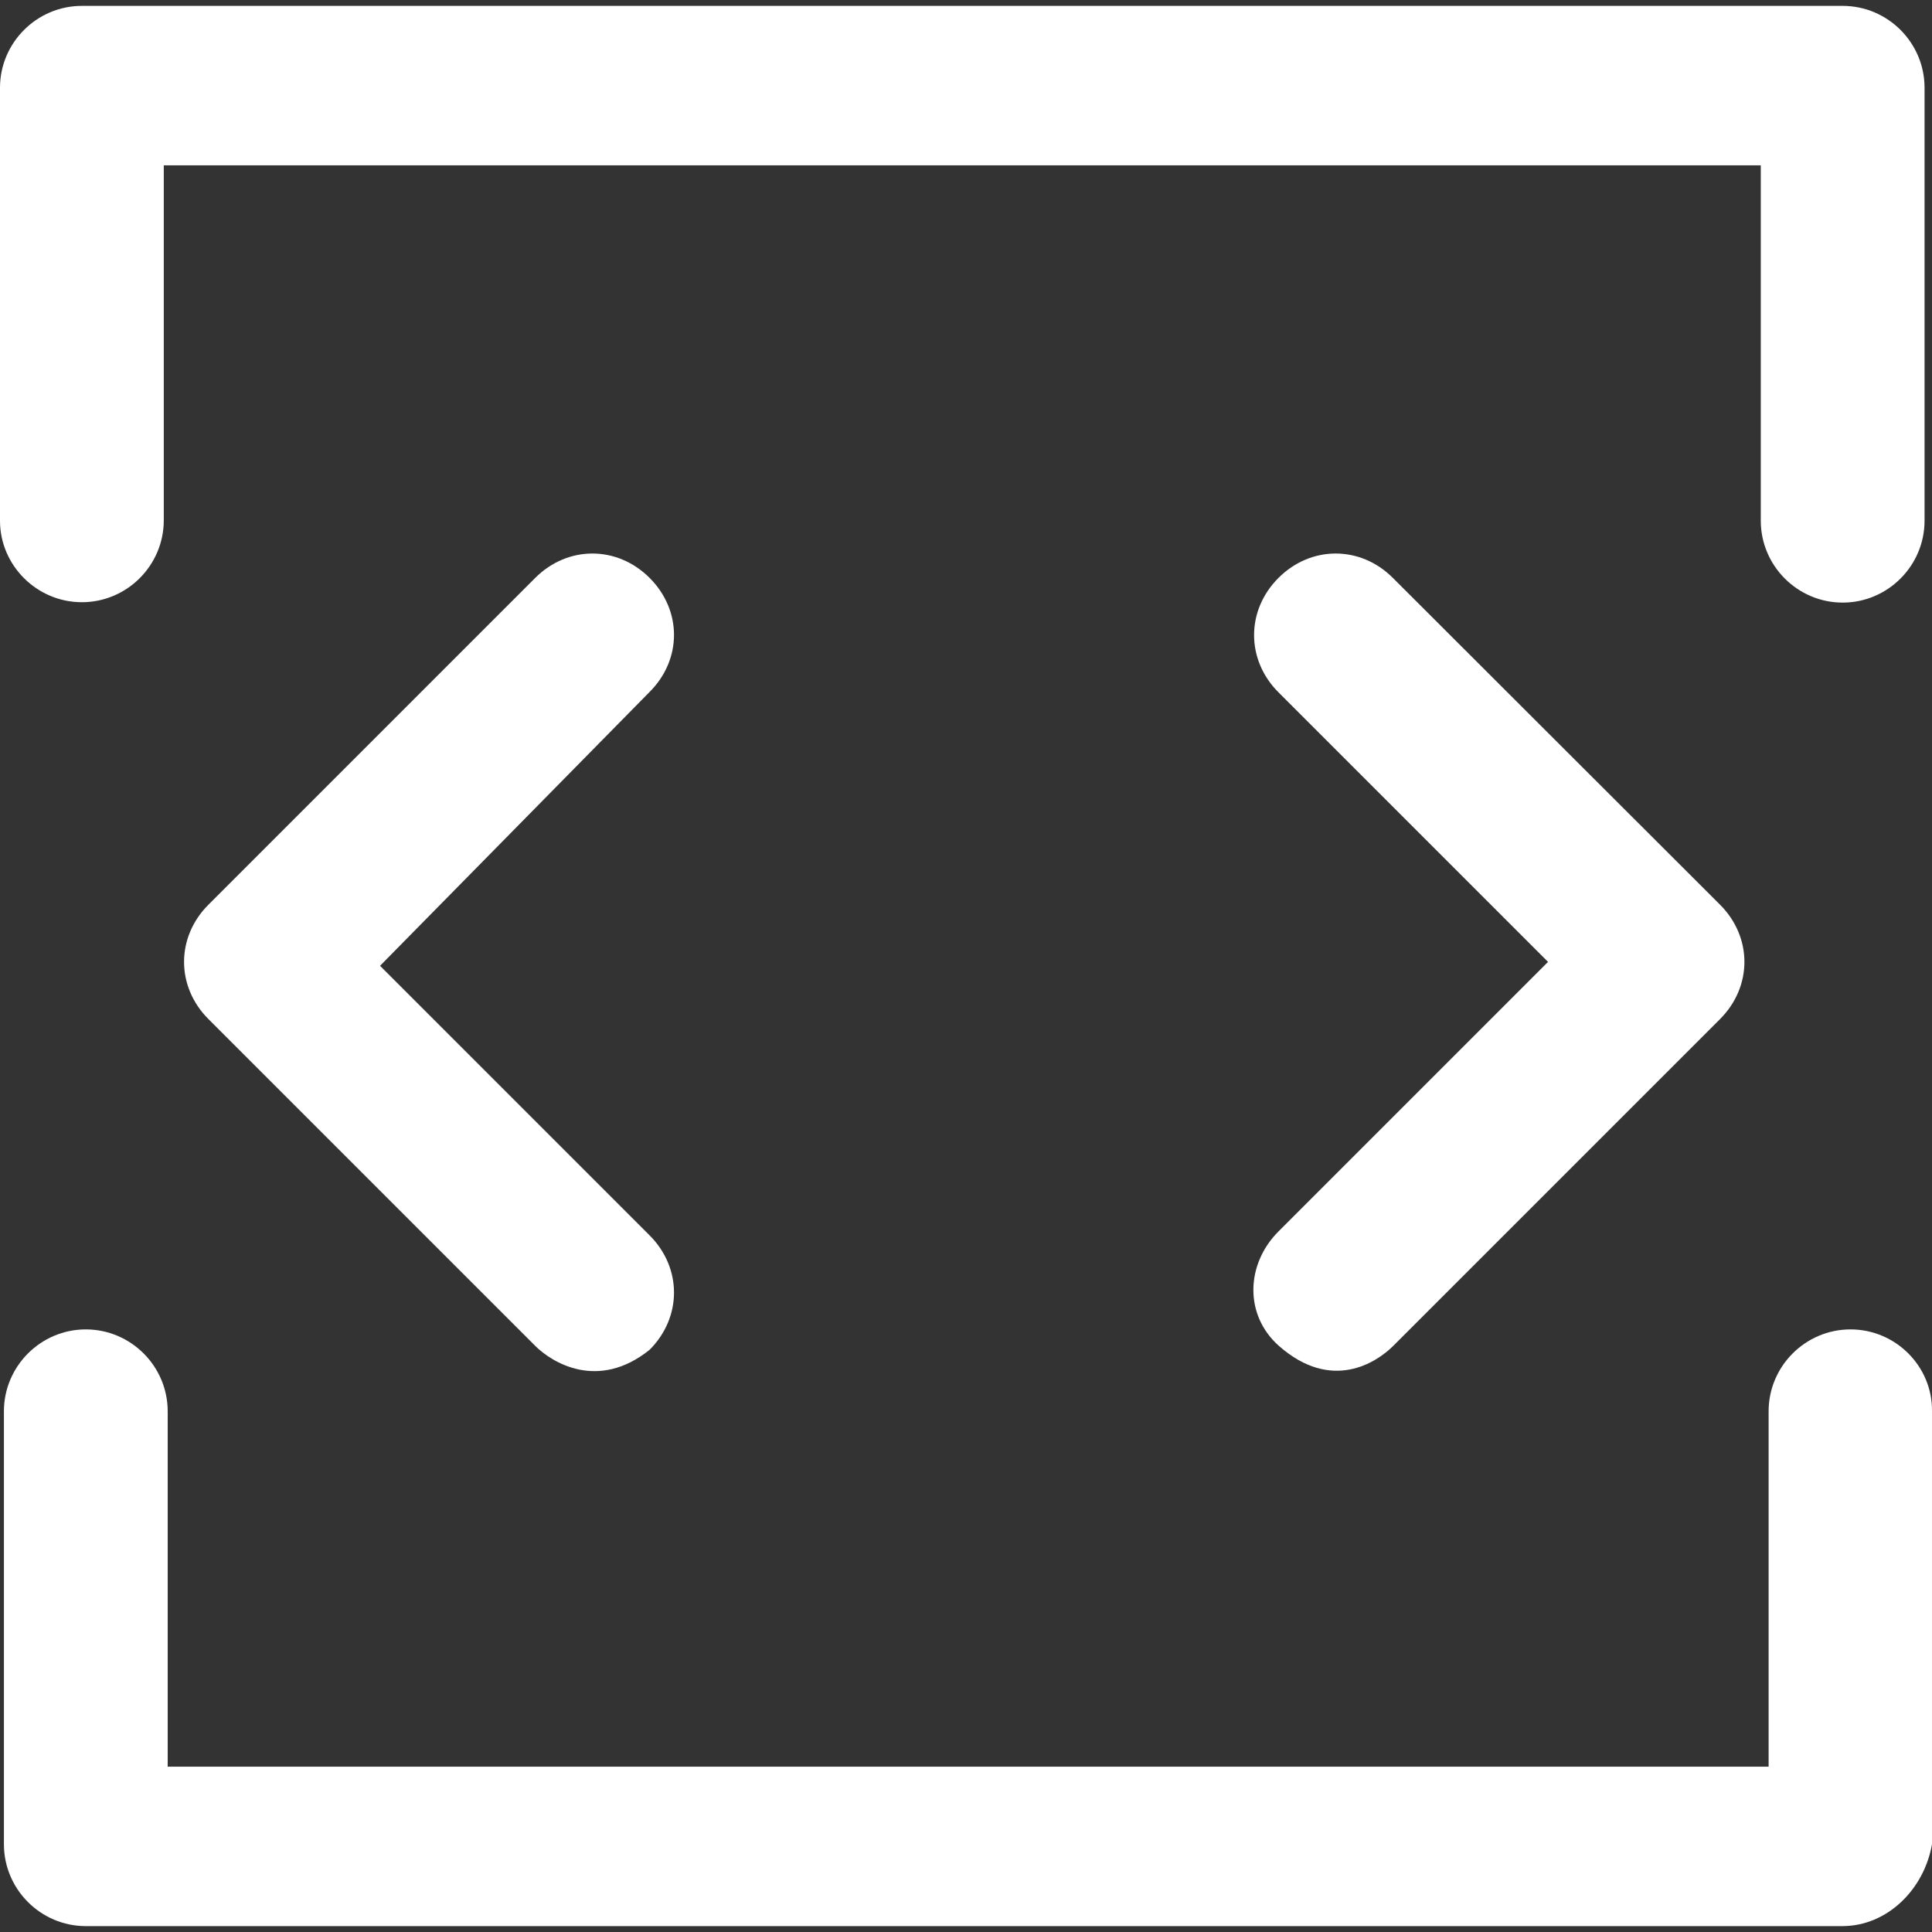 <?xml version="1.0" encoding="iso-8859-1"?>
<!-- Generator: Adobe Illustrator 19.0.0, SVG Export Plug-In . SVG Version: 6.00 Build 0)  -->
<svg xmlns="http://www.w3.org/2000/svg" xmlns:xlink="http://www.w3.org/1999/xlink" version="1.1" id="Capa_1" x="0px" y="0px" viewBox="0 0 493.101 493.101" style="enable-background:new 0 0 493.101 493.101;" xml:space="preserve" width="512px" height="512px">
<rect x="0" y="0" width="493.101" height="493.101" fill="#333333" stroke="none"/>
<g>
	<g>
		<path d="M20.9,153.7c11.5,0,20.9-9.4,20.9-20.9V42.2h407.6v90.7c0,11.5,9.4,20.9,20.9,20.9s20.9-9.4,20.9-20.9V22.4    c0-11.5-9.4-20.9-20.9-20.9H20.9C9.4,1.5,0,10.9,0,22.4v110.5C0,144.3,9.4,153.7,20.9,153.7z" fill="#FFFFFF"/>
		<path d="M472.3,339.3c-11.5,0-20.9,9.4-20.9,20.9v90.7H42.8v-90.7c0-11.5-9.4-20.9-20.9-20.9S1,348.7,1,360.2v110.5    c0,11.5,9.4,20.9,20.9,20.9h448.3c11.5,0,20.9-9.4,22.9-20.9V360.1C493.2,348.7,483.8,339.3,472.3,339.3z" fill="#FFFFFF"/>
		<path d="M326.4,343.5c13.5,11.9,25,4.2,29.2,0l83.4-83.4c8.3-8.3,8.3-20.9,0-29.2l-83.5-83.4c-8.3-8.3-20.9-8.3-29.2,0    s-8.3,20.9,0,29.2l68.8,68.8l-68.8,68.8C318,322.6,317.5,335.6,326.4,343.5z" fill="#FFFFFF"/>
		<path d="M165.8,147.5c-8.3-8.3-20.9-8.3-29.2,0l-83.4,83.4c-8.3,8.3-8.3,20.9,0,29.2l83.4,83.4c4.2,4.2,16,11.6,29.2,1    c8.3-8.3,8.3-20.9,0-29.2L97,246.5l68.8-69.9C174.1,168.3,174.1,155.8,165.8,147.5z" fill="#FFFFFF"/>
	</g>
</g>
<g>
</g>
<g>
</g>
<g>
</g>
<g>
</g>
<g>
</g>
<g>
</g>
<g>
</g>
<g>
</g>
<g>
</g>
<g>
</g>
<g>
</g>
<g>
</g>
<g>
</g>
<g>
</g>
<g>
</g>
</svg>
